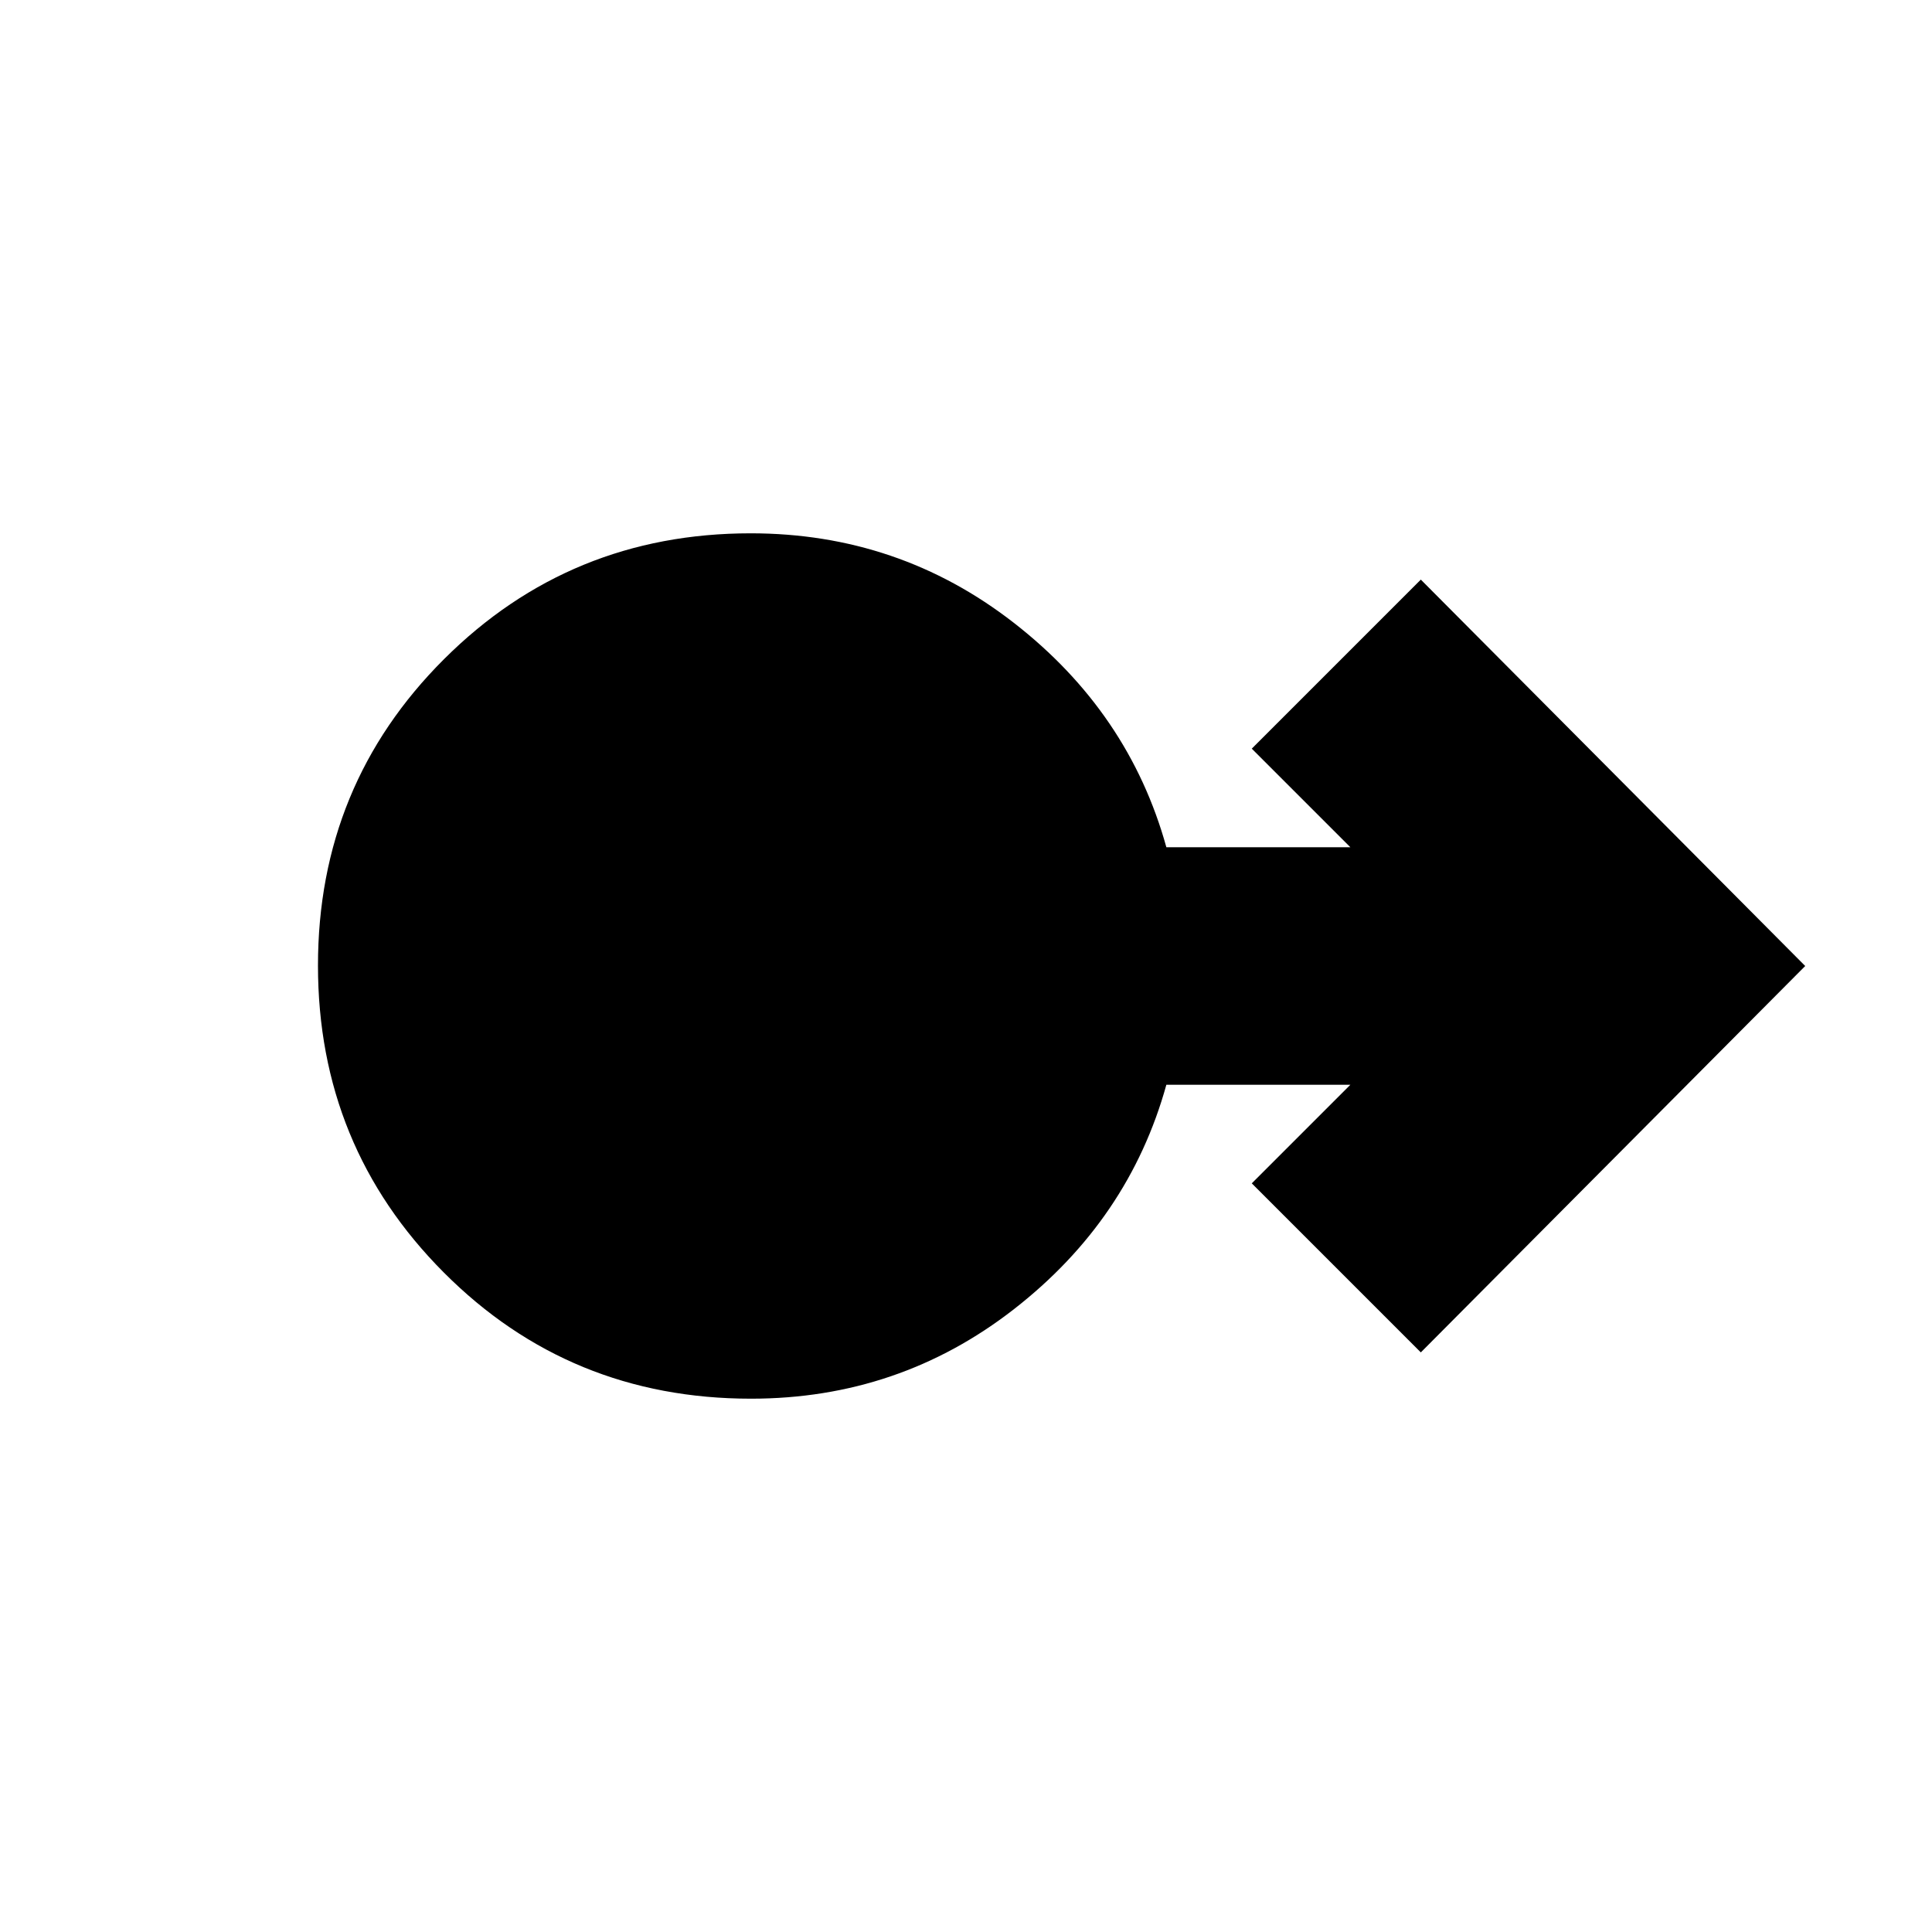 <svg xmlns="http://www.w3.org/2000/svg" height="20" viewBox="0 -960 960 960" width="20"><path d="M373.181-265Q283-265 220.5-327.726q-62.5-62.726-62.5-152.5T220.66-632.5Q283.32-695 373-695q73.593 0 130.797 44.5Q561-606 579.562-539H671l-49-49 84-84 191 192-191 192-84-84 49-49h-91.438Q561-354 503.851-309.5T373.181-265Z"/></svg>
